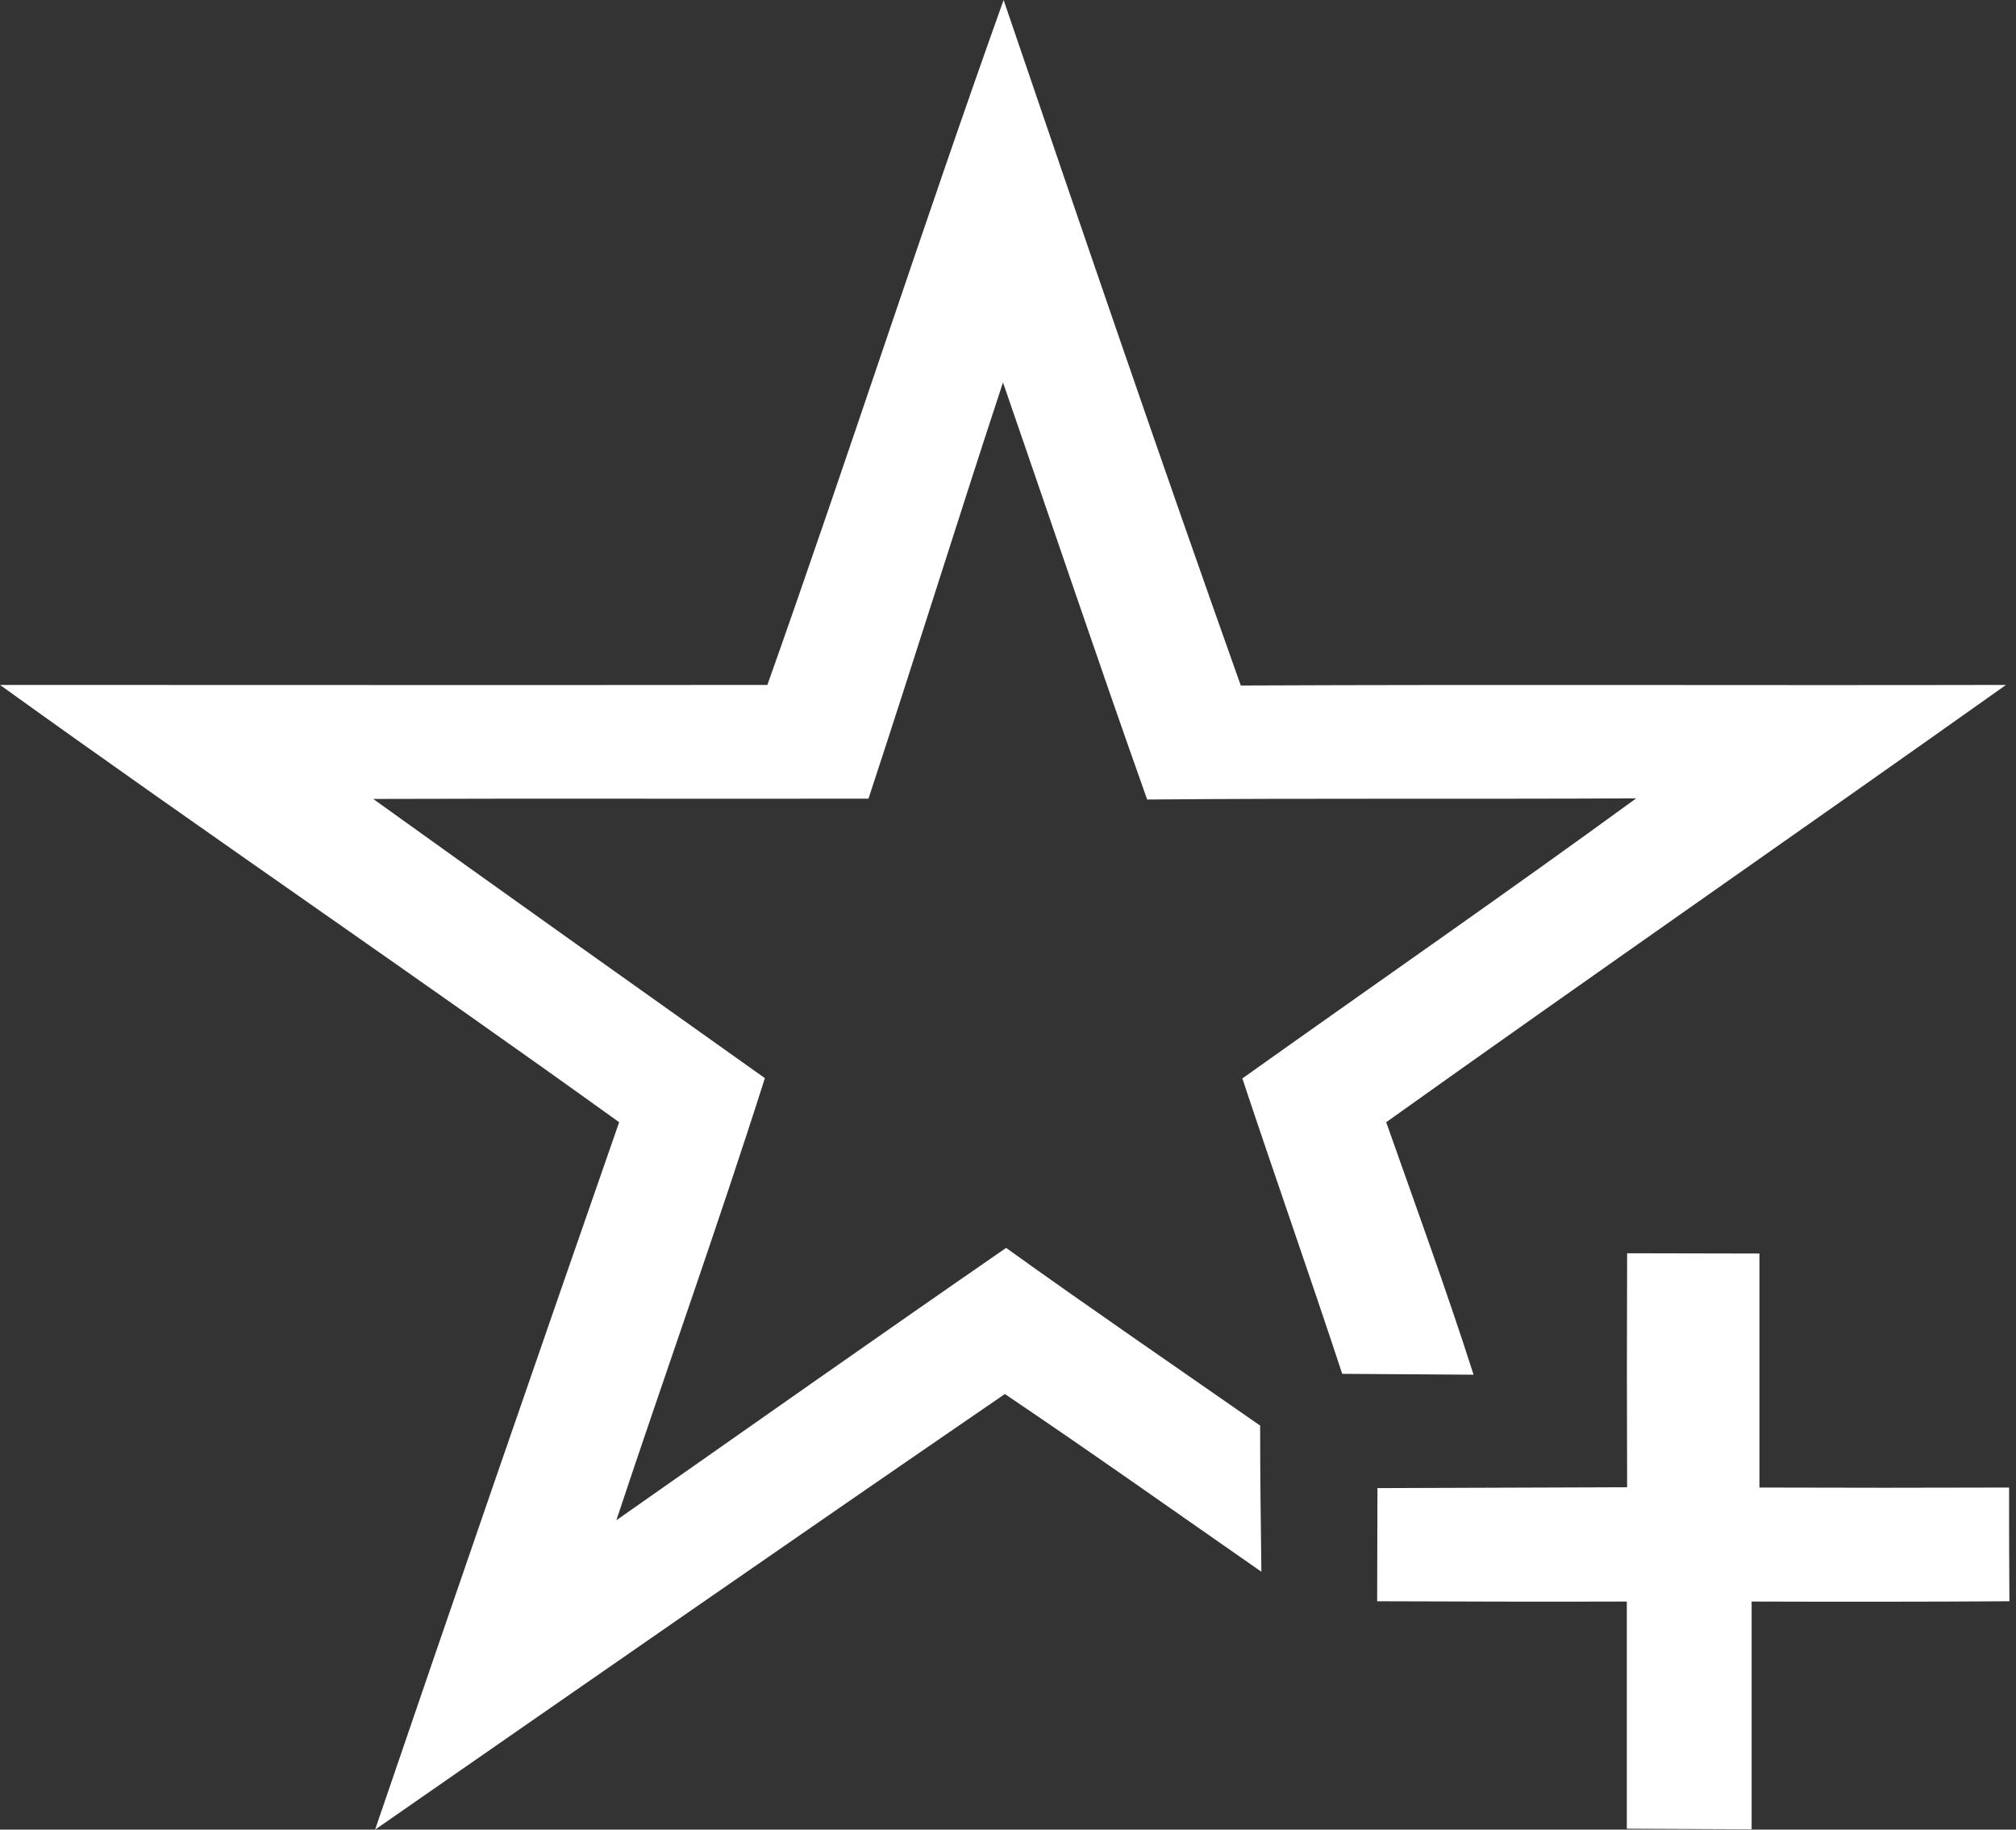 <svg width="162" height="147" viewBox="0 0 162 147" fill="none" xmlns="http://www.w3.org/2000/svg">
<rect x="0" y="0" width="162" height="147" fill="#333333" stroke="none"/>
<path d="M61.664 55.031C68.159 36.733 74.102 18.298 80.647 0C86.917 18.389 93.186 36.756 99.706 55.077C120.194 54.985 140.682 55.077 161.195 55.031C144.619 66.795 127.917 78.377 111.392 90.165C113.774 96.926 116.232 103.642 118.413 110.45C114.902 110.427 111.367 110.404 107.856 110.381C105.248 102.455 102.464 94.573 99.831 86.647C110.389 79.131 121.046 71.752 131.478 64.145C118.388 64.214 105.273 64.123 92.183 64.237C88.221 53.089 84.459 41.896 80.597 30.725C76.936 41.85 73.45 53.043 69.789 64.168C56.523 64.191 43.258 64.145 29.992 64.191C40.449 71.707 50.956 79.154 61.464 86.624C57.677 98.525 53.464 110.29 49.527 122.146C59.959 114.836 70.366 107.503 80.848 100.262C87.594 105.104 94.44 109.787 101.261 114.539C101.261 118.445 101.311 122.352 101.361 126.281C94.49 121.506 87.669 116.663 80.748 112.003C63.821 123.608 46.994 135.304 30.142 147C36.612 128.04 43.157 109.102 49.753 90.165C33.277 78.309 16.476 66.887 0 55.031C20.538 55.031 41.101 55.054 61.664 55.031Z" fill="white"/>
<path d="M130.751 100.693C134.287 100.693 137.822 100.715 141.383 100.715C141.383 106.975 141.383 113.257 141.383 119.516C148.079 119.539 154.749 119.539 161.445 119.516C161.445 122.577 161.445 125.615 161.47 128.653C154.574 128.699 147.653 128.699 140.756 128.676C140.756 134.776 140.756 140.875 140.756 146.974C137.396 146.951 134.061 146.951 130.726 146.929C130.726 140.852 130.726 134.753 130.726 128.676C124.03 128.699 117.36 128.676 110.664 128.653C110.664 125.615 110.689 122.577 110.689 119.562C117.36 119.539 124.055 119.516 130.751 119.493C130.726 113.234 130.726 106.952 130.751 100.693Z" fill="white"/>
</svg>
